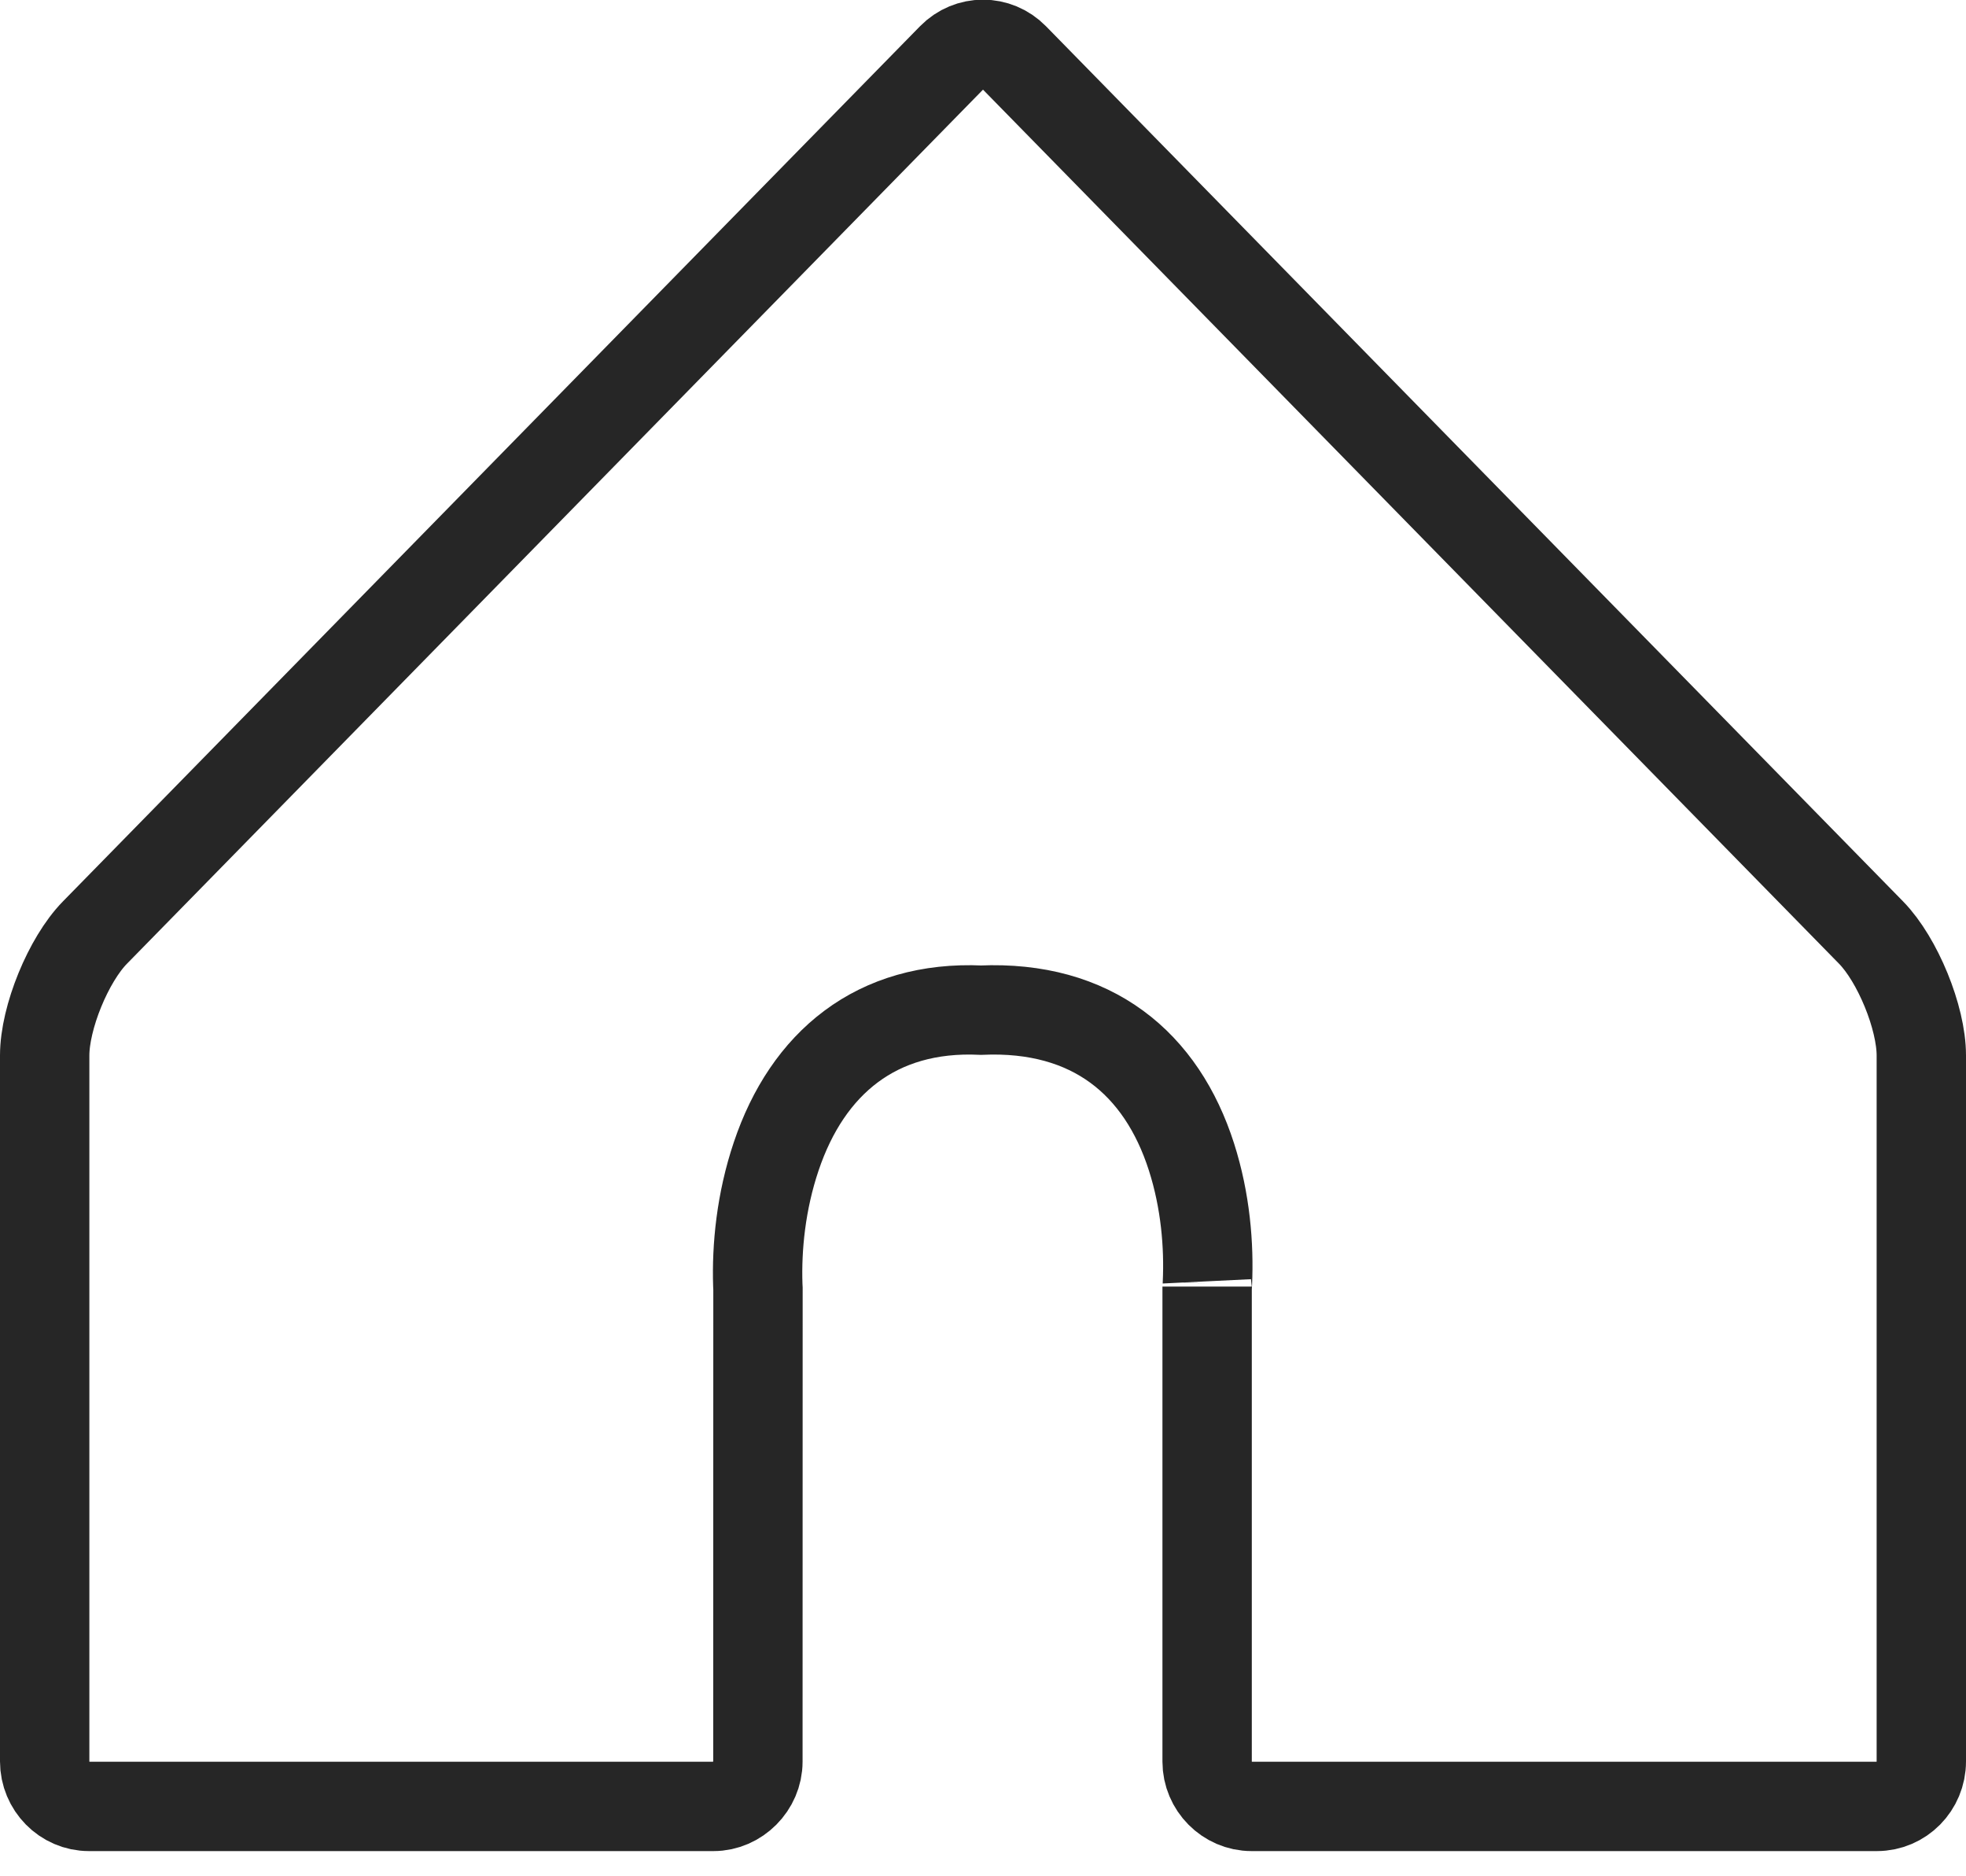 <?xml version="1.0" encoding="UTF-8"?>
<svg width="22px" height="21px" viewBox="0 0 22 21" version="1.1" xmlns="http://www.w3.org/2000/svg" xmlns:xlink="http://www.w3.org/1999/xlink">
    <!-- Generator: Sketch 46.1 (44463) - http://www.bohemiancoding.com/sketch -->
    <title>Home</title>
    <desc>Created with Sketch.</desc>
    <defs></defs>
    <g id="Page-1" stroke="none" stroke-width="1" fill="none" fill-rule="evenodd">
        <g id="Your-Profile-Multiple-View" transform="translate(-21, -536)" stroke="#262626">
            <g id="Tab-Bar" transform="translate(0, 523)">
                <g id="Home" transform="translate(21, 12)">
                    <path d="M0.5,12.813 L0.5,20.714 C0.5,20.992 0.724,21.218 0.995,21.218 L7.985,21.218 C8.251,21.218 8.481,20.99 8.481,20.717 L8.482,15.43 C8.481,15.418 8.481,15.418 8.48,15.383 C8.466,14.961 8.515,14.449 8.686,13.942 C9.036,12.9 9.807,12.252 10.978,12.306 C12.22,12.252 12.998,12.902 13.333,13.949 C13.49,14.44 13.531,14.939 13.511,15.367 C13.508,15.424 13.508,15.424 13.508,15.4 L13.508,20.717 C13.508,20.991 13.733,21.218 14.005,21.218 L21.003,21.218 C21.277,21.218 21.5,20.993 21.5,20.714 L21.5,12.813 C21.5,12.39 21.235,11.742 20.938,11.438 L11.348,1.644 C11.155,1.447 10.845,1.447 10.652,1.644 L1.062,11.438 C0.765,11.741 0.5,12.39 0.5,12.813 Z"></path>
                </g>
            </g>
        </g>
    </g>
</svg>